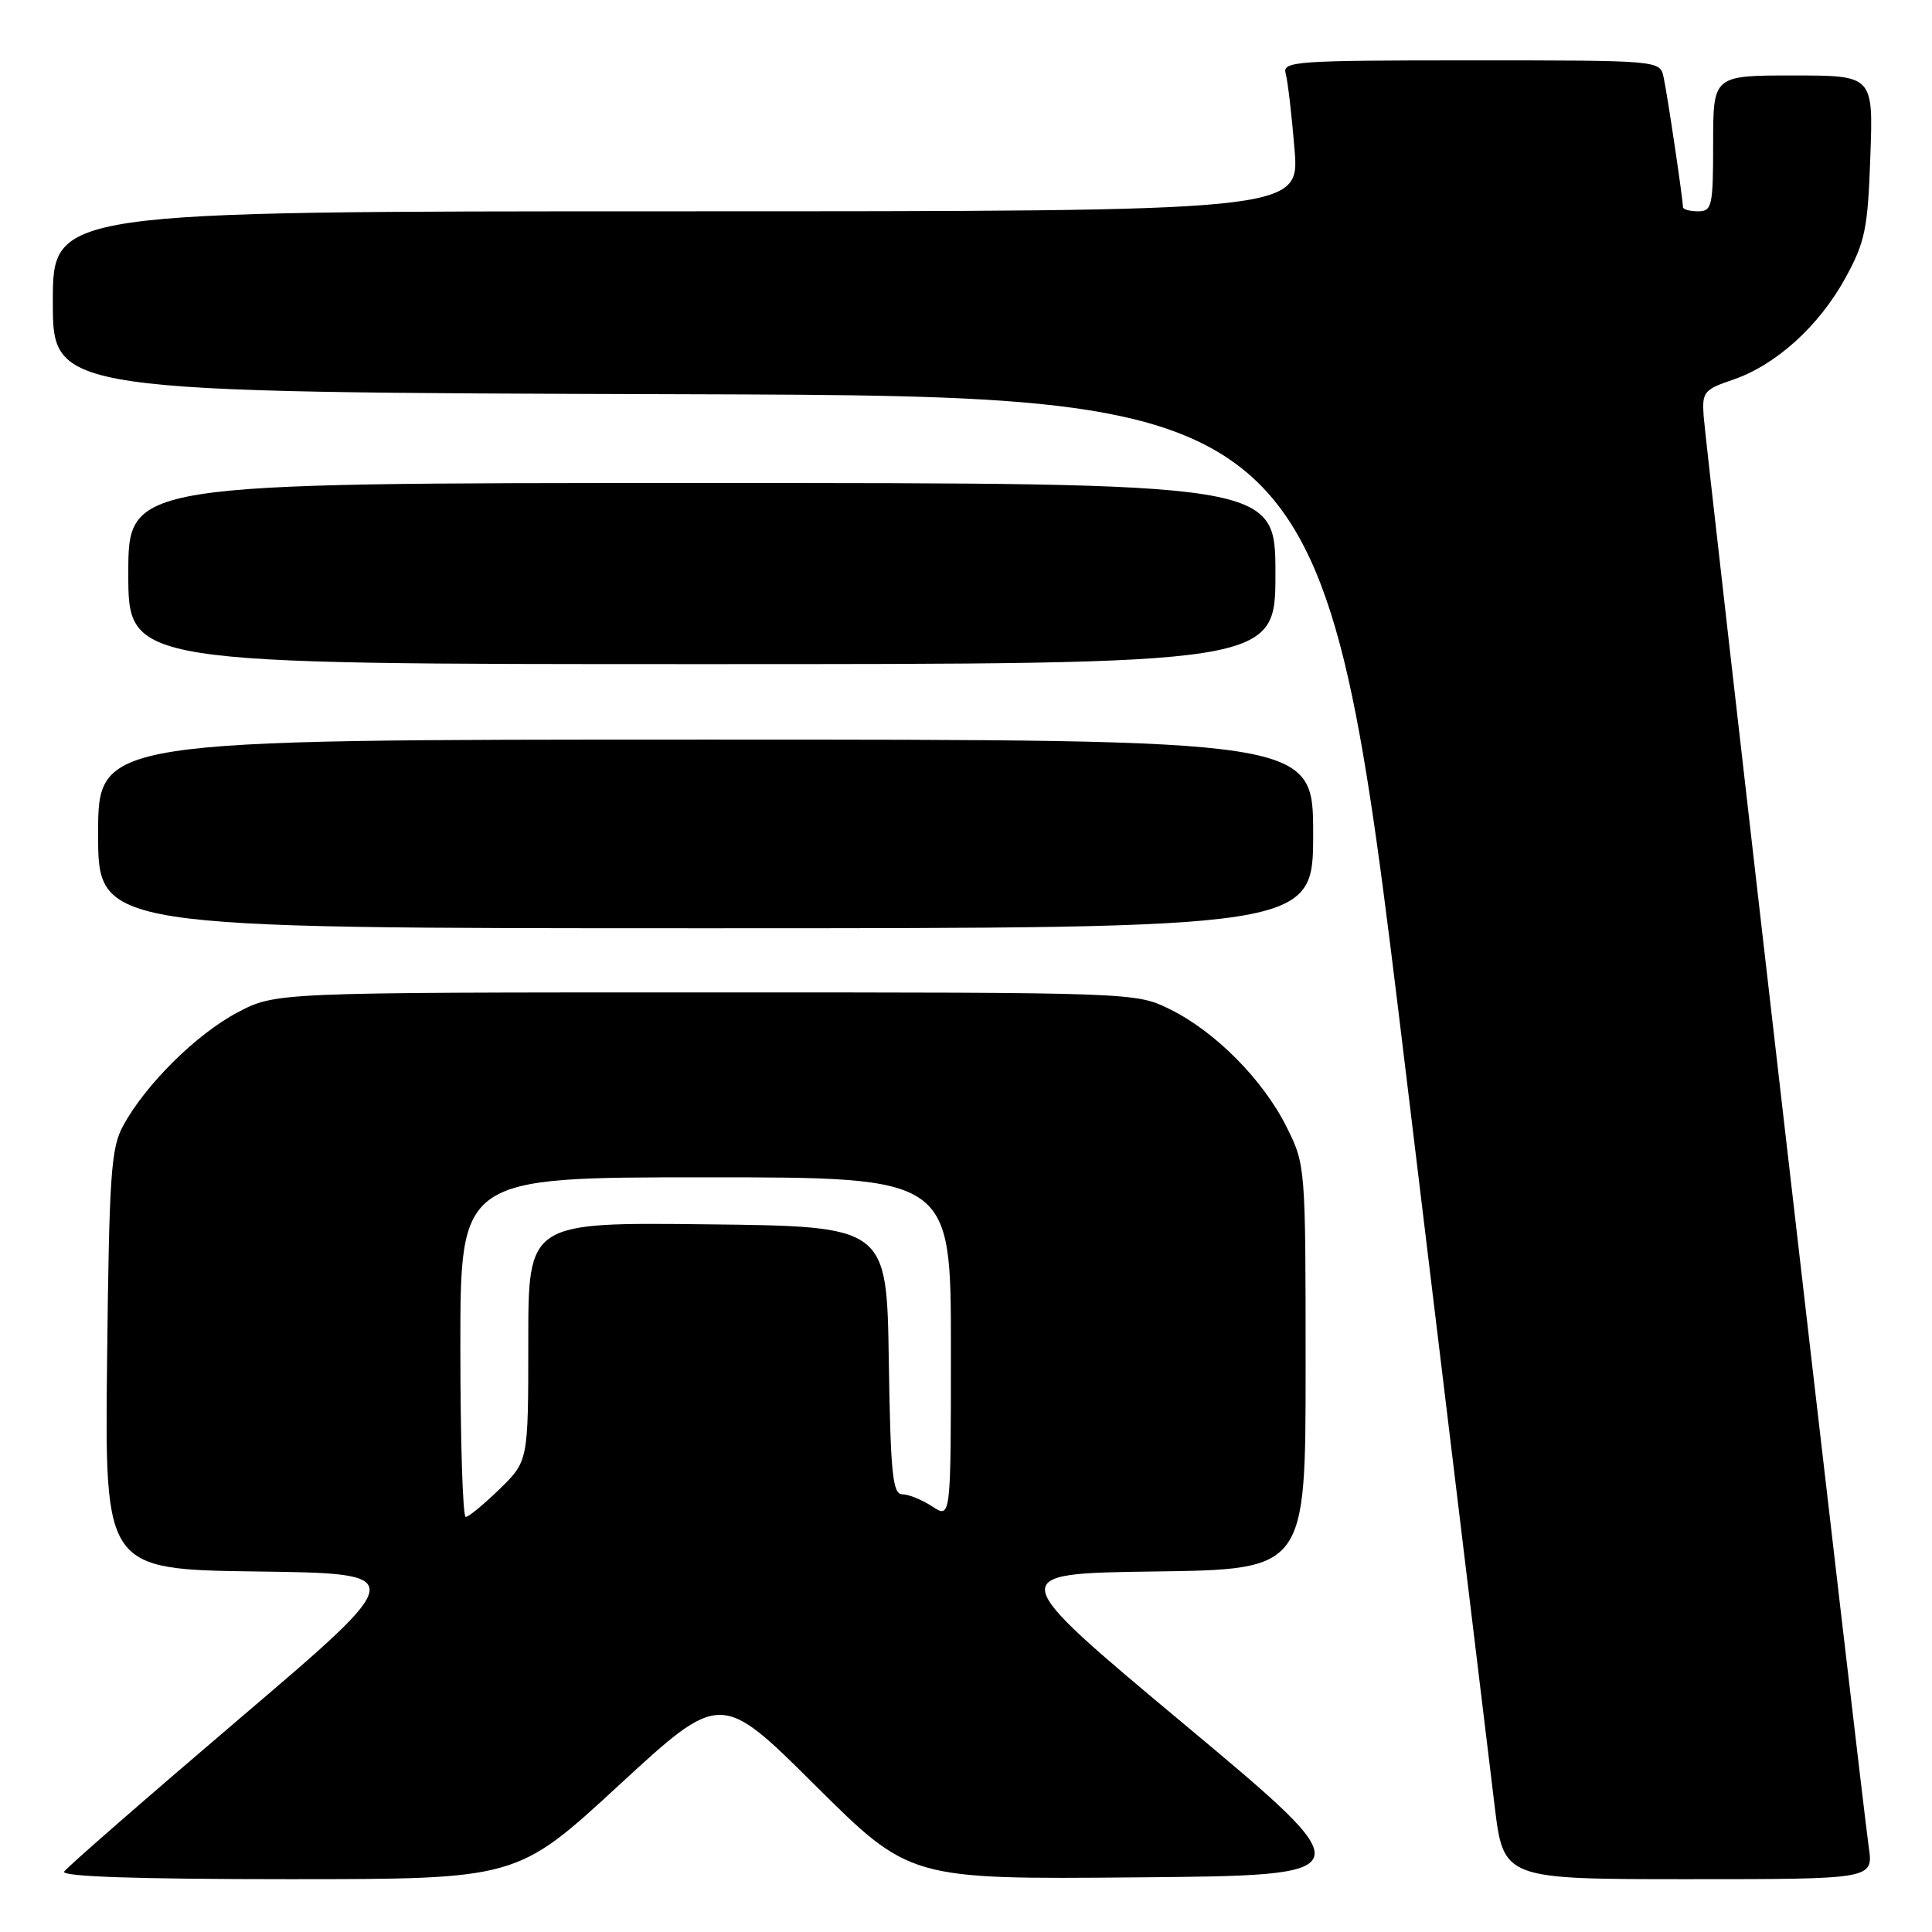 <?xml version="1.0" encoding="UTF-8" standalone="no"?>
<!DOCTYPE svg PUBLIC "-//W3C//DTD SVG 1.1//EN" "http://www.w3.org/Graphics/SVG/1.1/DTD/svg11.dtd" >
<svg xmlns="http://www.w3.org/2000/svg" xmlns:xlink="http://www.w3.org/1999/xlink" version="1.1" viewBox="0 0 256 256">
 <g >
 <path fill="currentColor"
d=" M 82.00 236.56 C 95.50 224.12 95.50 224.12 108.03 236.58 C 120.56 249.03 120.56 249.03 150.73 248.76 C 180.89 248.50 180.89 248.50 156.95 228.50 C 133.01 208.50 133.01 208.50 153.00 208.23 C 173.00 207.96 173.00 207.96 173.00 181.18 C 173.00 154.55 172.99 154.36 170.48 149.33 C 167.36 143.08 161.04 136.70 155.04 133.74 C 150.50 131.50 150.50 131.50 93.50 131.50 C 36.50 131.50 36.50 131.50 31.46 134.16 C 26.04 137.02 19.30 143.69 16.33 149.14 C 14.70 152.13 14.47 155.58 14.19 180.23 C 13.88 207.96 13.88 207.96 34.10 208.23 C 54.31 208.50 54.31 208.50 31.71 227.75 C 19.29 238.34 8.84 247.45 8.50 248.00 C 8.09 248.66 18.28 249.00 38.20 249.00 C 68.51 249.00 68.51 249.00 82.00 236.56 Z  M 247.62 244.75 C 246.69 238.29 226.00 58.99 225.74 55.11 C 225.52 51.95 225.79 51.61 229.61 50.32 C 235.29 48.39 241.01 43.23 244.51 36.86 C 247.14 32.06 247.49 30.37 247.83 20.75 C 248.22 10.00 248.22 10.00 237.61 10.00 C 227.00 10.00 227.00 10.00 227.00 19.00 C 227.00 27.33 226.85 28.00 225.00 28.00 C 223.90 28.00 223.00 27.75 223.00 27.44 C 223.00 26.43 220.94 12.54 220.44 10.25 C 219.96 8.00 219.96 8.00 194.91 8.00 C 171.54 8.00 169.90 8.12 170.36 9.75 C 170.63 10.71 171.16 15.21 171.53 19.75 C 172.21 28.00 172.21 28.00 89.60 28.00 C 7.00 28.00 7.00 28.00 7.00 39.99 C 7.00 51.99 7.00 51.99 91.22 52.24 C 175.43 52.50 175.43 52.50 186.15 141.00 C 192.04 189.68 197.39 233.89 198.04 239.25 C 199.22 249.00 199.22 249.00 223.73 249.00 C 248.23 249.00 248.23 249.00 247.62 244.75 Z  M 174.00 110.50 C 174.00 98.00 174.00 98.00 93.50 98.00 C 13.00 98.00 13.00 98.00 13.00 110.50 C 13.00 123.00 13.00 123.00 93.50 123.00 C 174.00 123.00 174.00 123.00 174.00 110.50 Z  M 169.00 76.00 C 169.00 64.00 169.00 64.00 93.00 64.00 C 17.00 64.00 17.00 64.00 17.00 76.00 C 17.00 88.00 17.00 88.00 93.00 88.00 C 169.00 88.00 169.00 88.00 169.00 76.00 Z  M 61.00 178.50 C 61.00 156.00 61.00 156.00 93.50 156.00 C 126.00 156.00 126.00 156.00 126.00 178.62 C 126.00 201.23 126.00 201.23 123.54 199.62 C 122.18 198.73 120.39 198.00 119.56 198.00 C 118.28 198.00 118.00 195.30 117.77 180.25 C 117.50 162.50 117.50 162.50 93.75 162.23 C 70.00 161.96 70.00 161.96 70.00 177.78 C 70.00 193.59 70.00 193.59 66.21 197.30 C 64.12 199.33 62.10 201.00 61.71 201.00 C 61.32 201.00 61.00 190.88 61.00 178.50 Z "/>
</g>
</svg>